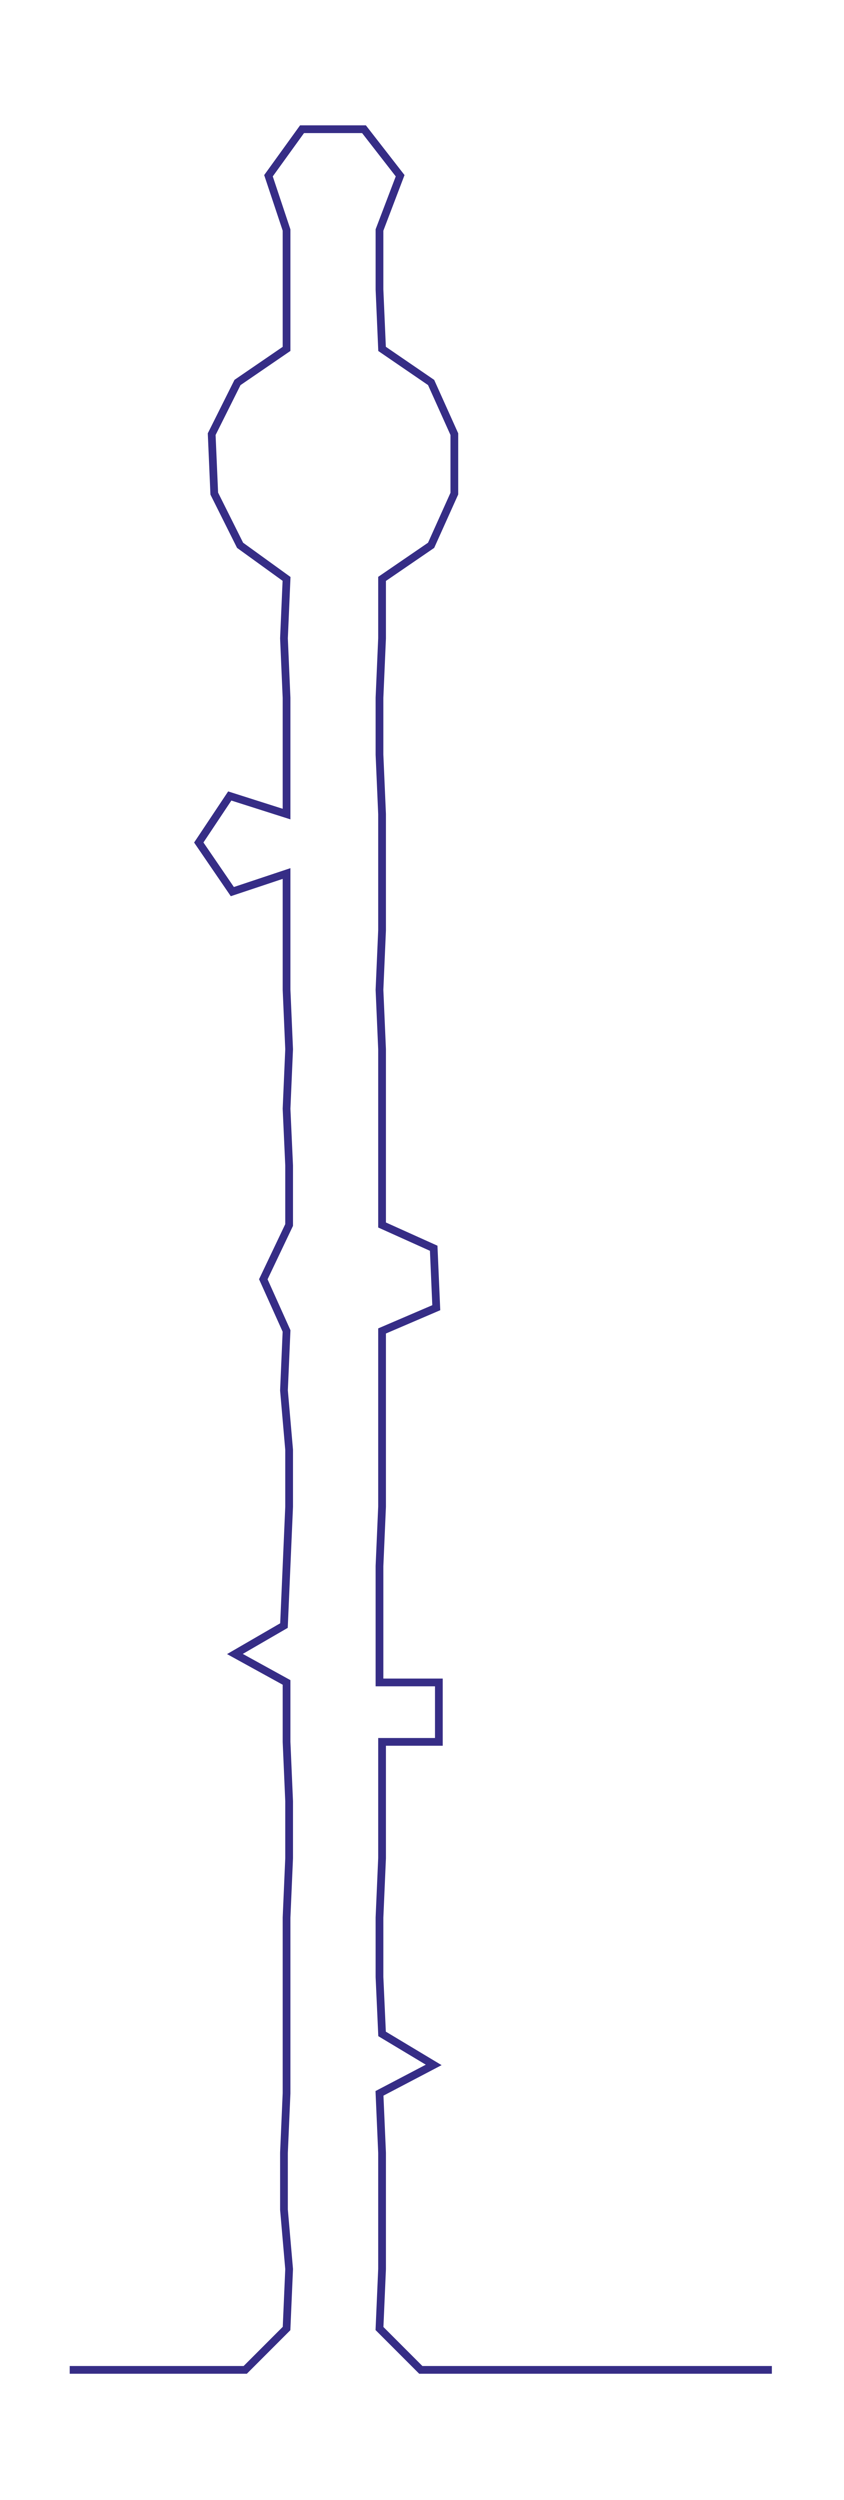 <ns0:svg xmlns:ns0="http://www.w3.org/2000/svg" width="101.391px" height="300px" viewBox="0 0 326.94 967.365"><ns0:path style="stroke:#362d86;stroke-width:3px;fill:none;" d="M27 917 L27 917 L50 917 L72 917 L95 917 L111 901 L112 878 L110 855 L110 833 L111 810 L111 787 L111 765 L111 742 L112 719 L112 697 L111 674 L111 651 L91 640 L110 629 L111 606 L112 583 L112 561 L110 538 L111 515 L102 495 L112 474 L112 451 L111 429 L112 406 L111 383 L111 360 L111 338 L90 345 L77 326 L89 308 L111 315 L111 292 L111 270 L110 247 L111 224 L93 211 L83 191 L82 168 L92 148 L111 135 L111 112 L111 89 L104 68 L117 50 L141 50 L155 68 L147 89 L147 112 L148 135 L167 148 L176 168 L176 191 L167 211 L148 224 L148 247 L147 270 L147 292 L148 315 L148 338 L148 360 L147 383 L148 406 L148 429 L148 451 L148 474 L168 483 L169 506 L148 515 L148 538 L148 561 L148 583 L147 606 L147 629 L147 651 L170 651 L170 674 L148 674 L148 697 L148 719 L147 742 L147 765 L148 787 L168 799 L147 810 L148 833 L148 855 L148 878 L147 901 L163 917 L186 917 L208 917 L231 917 L254 917 L276 917 L299 917" /></ns0:svg>